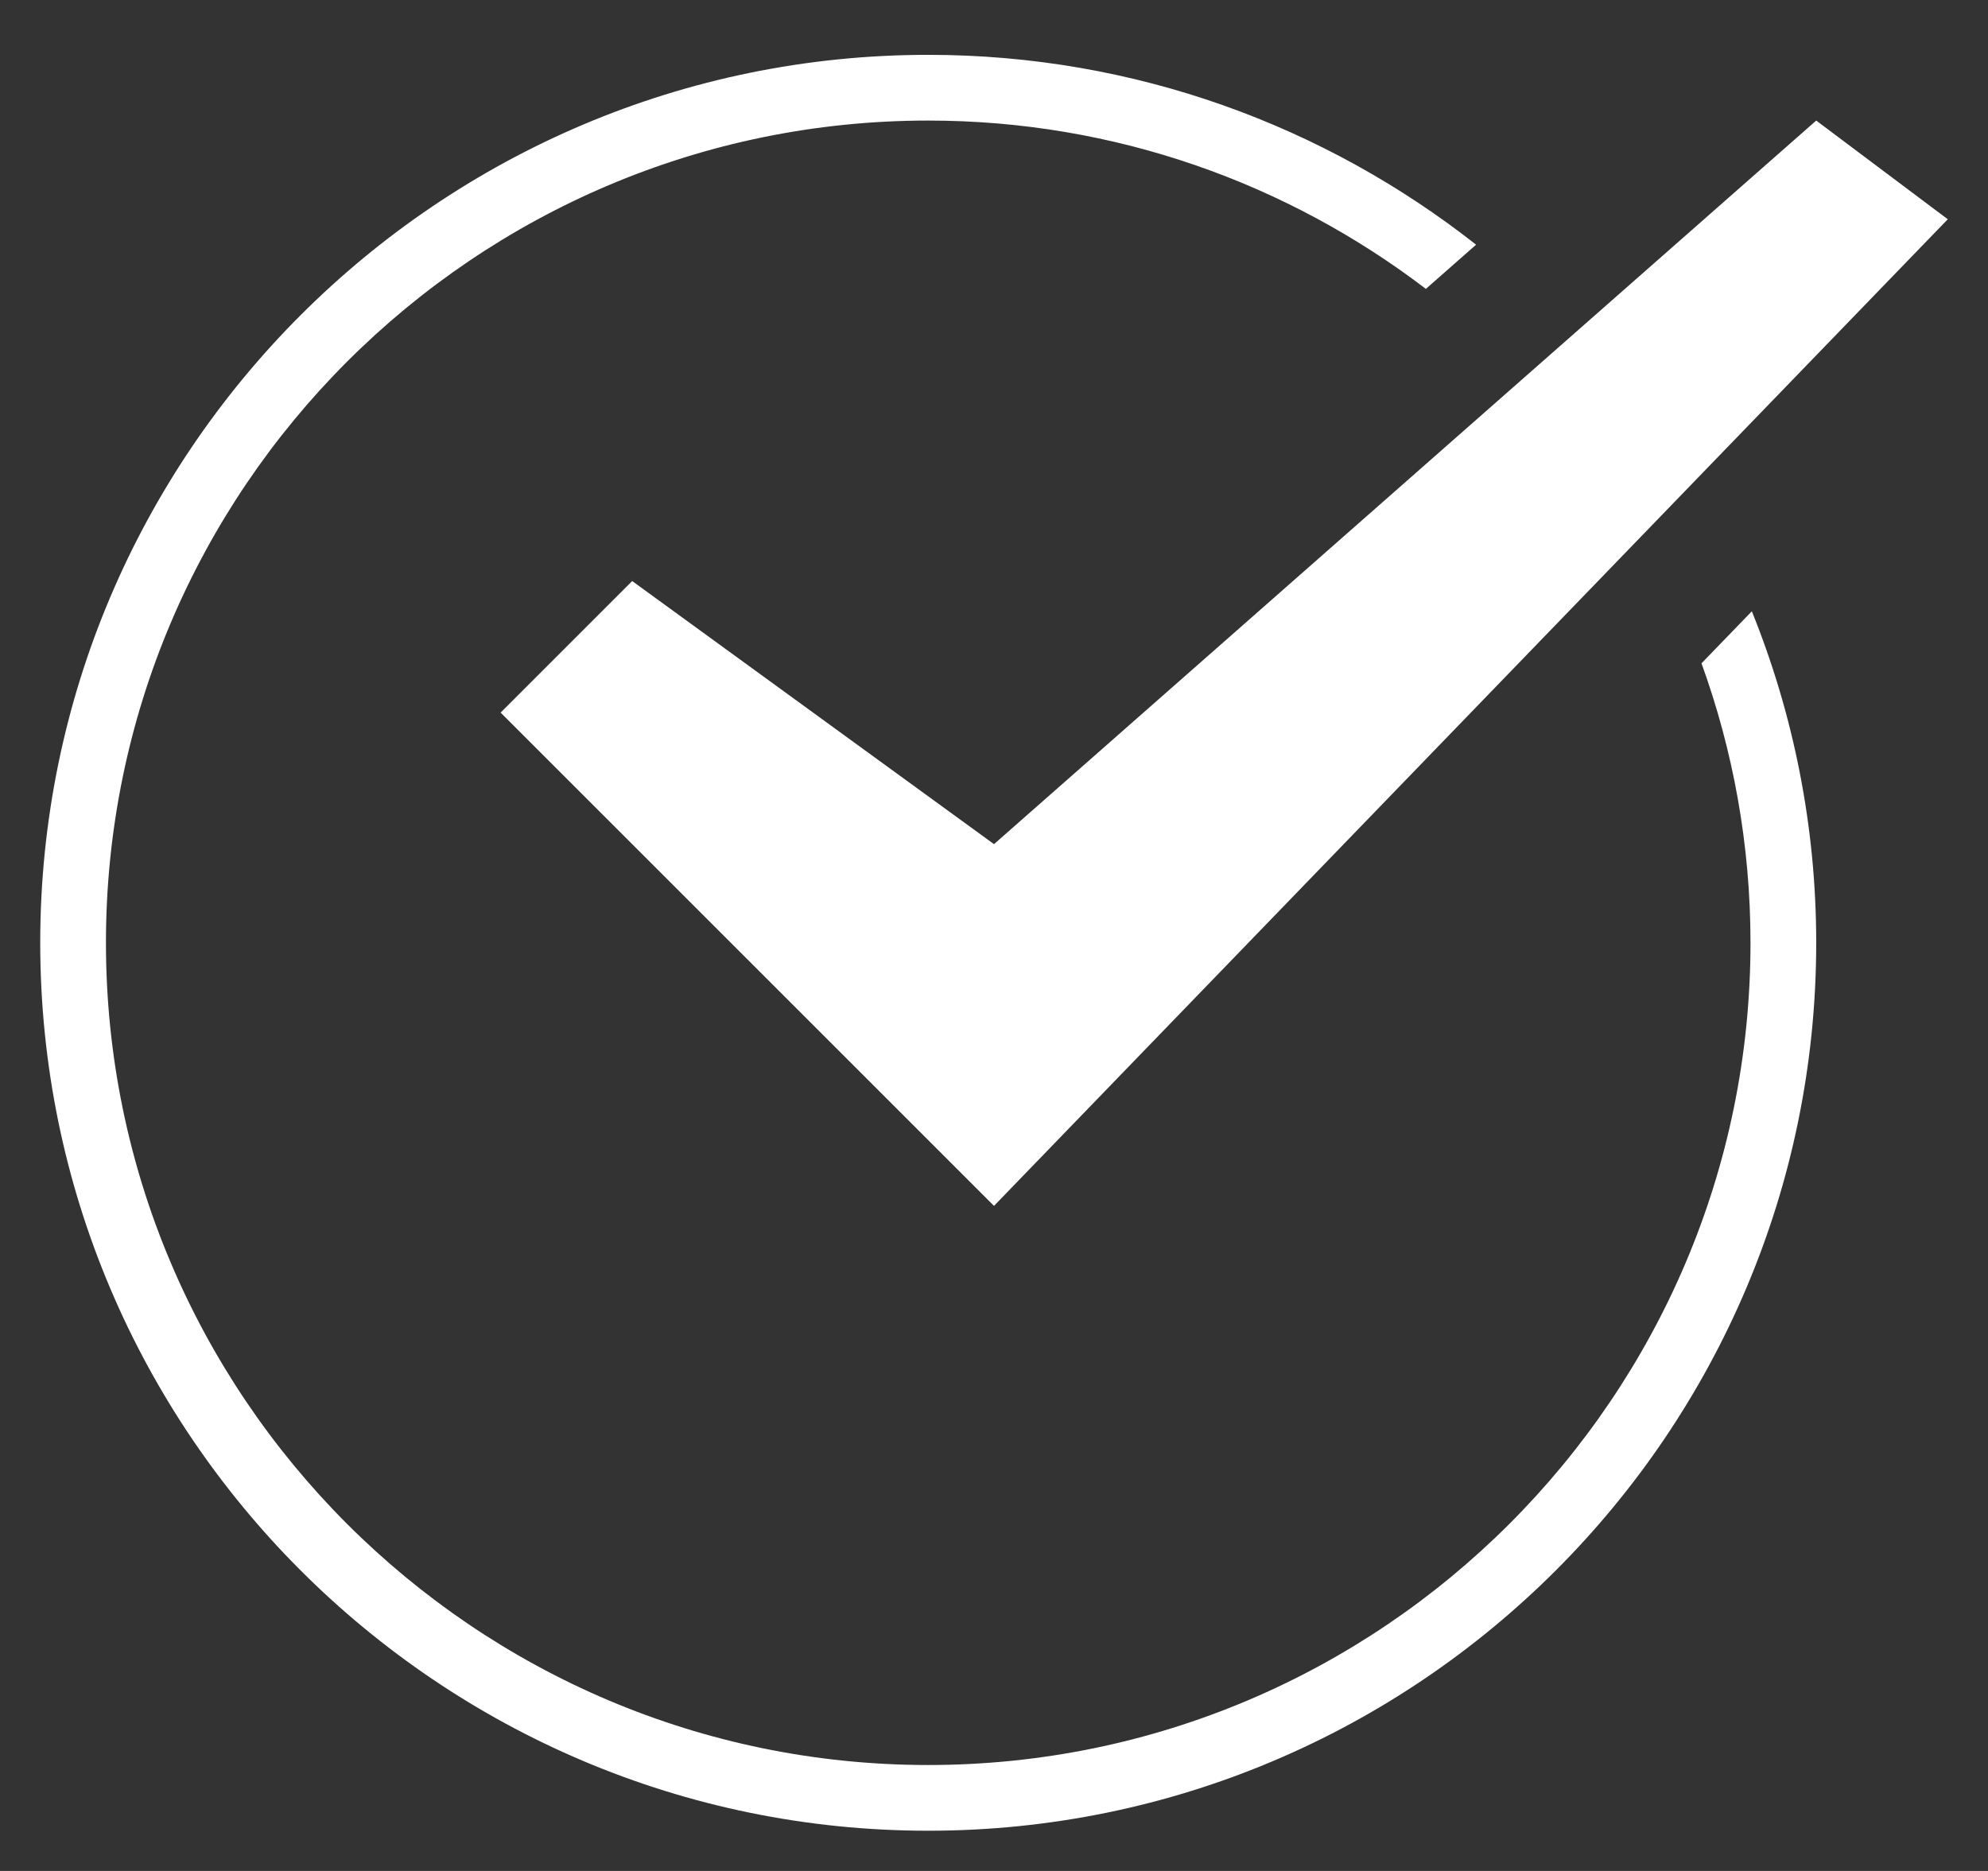 <svg width="34" height="32" viewBox="0 0 34 32" fill="none" xmlns="http://www.w3.org/2000/svg">
<rect x="0" y="0" width="34" height="32" fill="#333333" stroke="none"/>
<path d="M29.1 11.345C29.641 12.838 29.938 14.448 29.938 16.125C29.938 23.879 23.629 30.188 15.875 30.188C8.121 30.188 1.812 23.879 1.812 16.125C1.812 8.371 8.121 2.062 15.875 2.062C19.072 2.062 22.021 3.137 24.386 4.941L25.245 4.185C22.662 2.154 19.409 0.938 15.875 0.938C7.5 0.938 0.688 7.75 0.688 16.125C0.688 24.5 7.5 31.312 15.875 31.312C24.25 31.312 31.062 24.5 31.062 16.125C31.062 14.121 30.669 12.208 29.961 10.455L29.1 11.345Z" fill="white"/>
<path d="M31.062 2.062L17 14.438L10.812 9.938L8.562 12.188L17 20.625L33.312 3.75L31.062 2.062Z" fill="white"/>
</svg>
